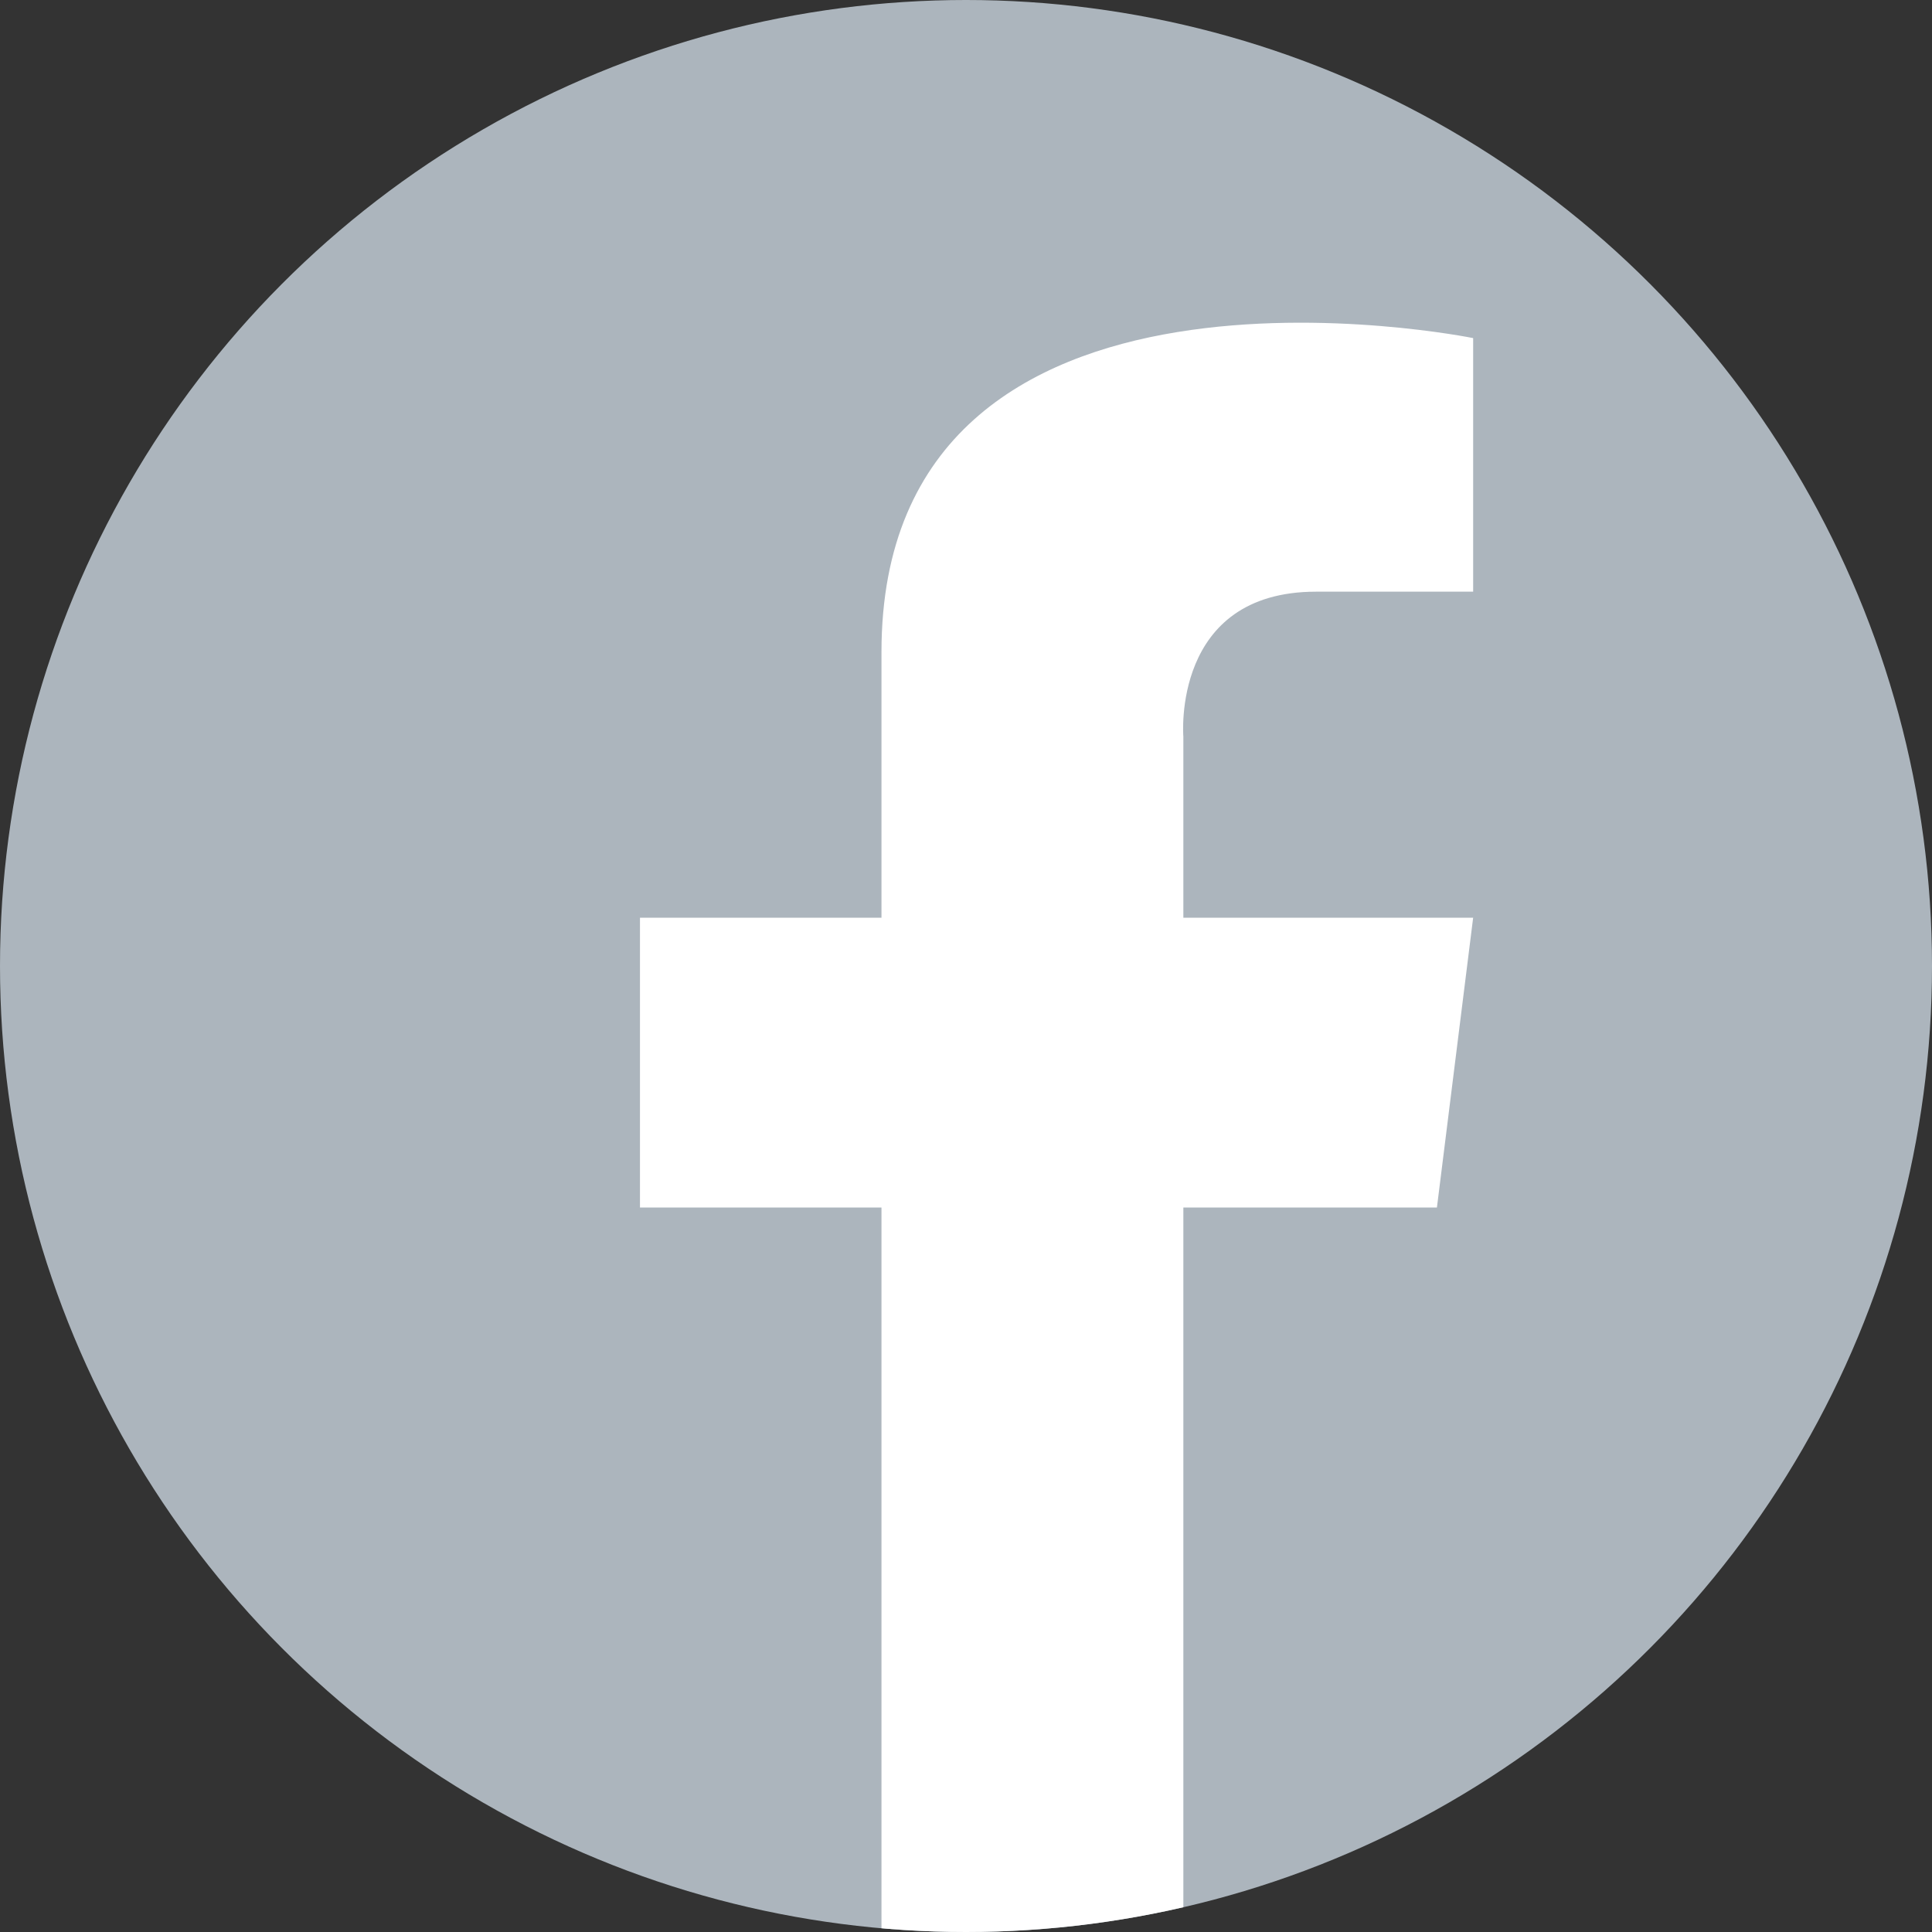 <?xml version="1.0" encoding="utf-8"?>
<!-- Generator: Adobe Illustrator 25.2.3, SVG Export Plug-In . SVG Version: 6.00 Build 0)  -->
<svg version="1.1" id="레이어_1" xmlns="http://www.w3.org/2000/svg" xmlns:xlink="http://www.w3.org/1999/xlink" x="0px"
	 y="0px" viewBox="0 0 16 16" style="enable-background:new 0 0 16 16;" xml:space="preserve">
<rect x="0" y="0" width="16" height="16" fill="#333333" stroke="none"/>
<style type="text/css">
	.st0{fill:#ACB5BD;}
	.st1{clip-path:url(#SVGID_2_);fill:#FFFFFF;}
</style>
<circle class="st0" cx="8" cy="8" r="8"/>
<g>
	<defs>
		<circle id="SVGID_1_" cx="8" cy="8" r="8"/>
	</defs>
	<clipPath id="SVGID_2_">
		<use xlink:href="#SVGID_1_"  style="overflow:visible;"/>
	</clipPath>
	<path class="st1" d="M9.8,6.1v1.5h2.4L11.9,10H9.8v6H7.3v-6h-2V7.6h2V5.4c0-3.6,4.9-2.6,4.9-2.6v2.1h-1.3C9.7,4.9,9.8,6.1,9.8,6.1"
		/>
</g>
</svg>
